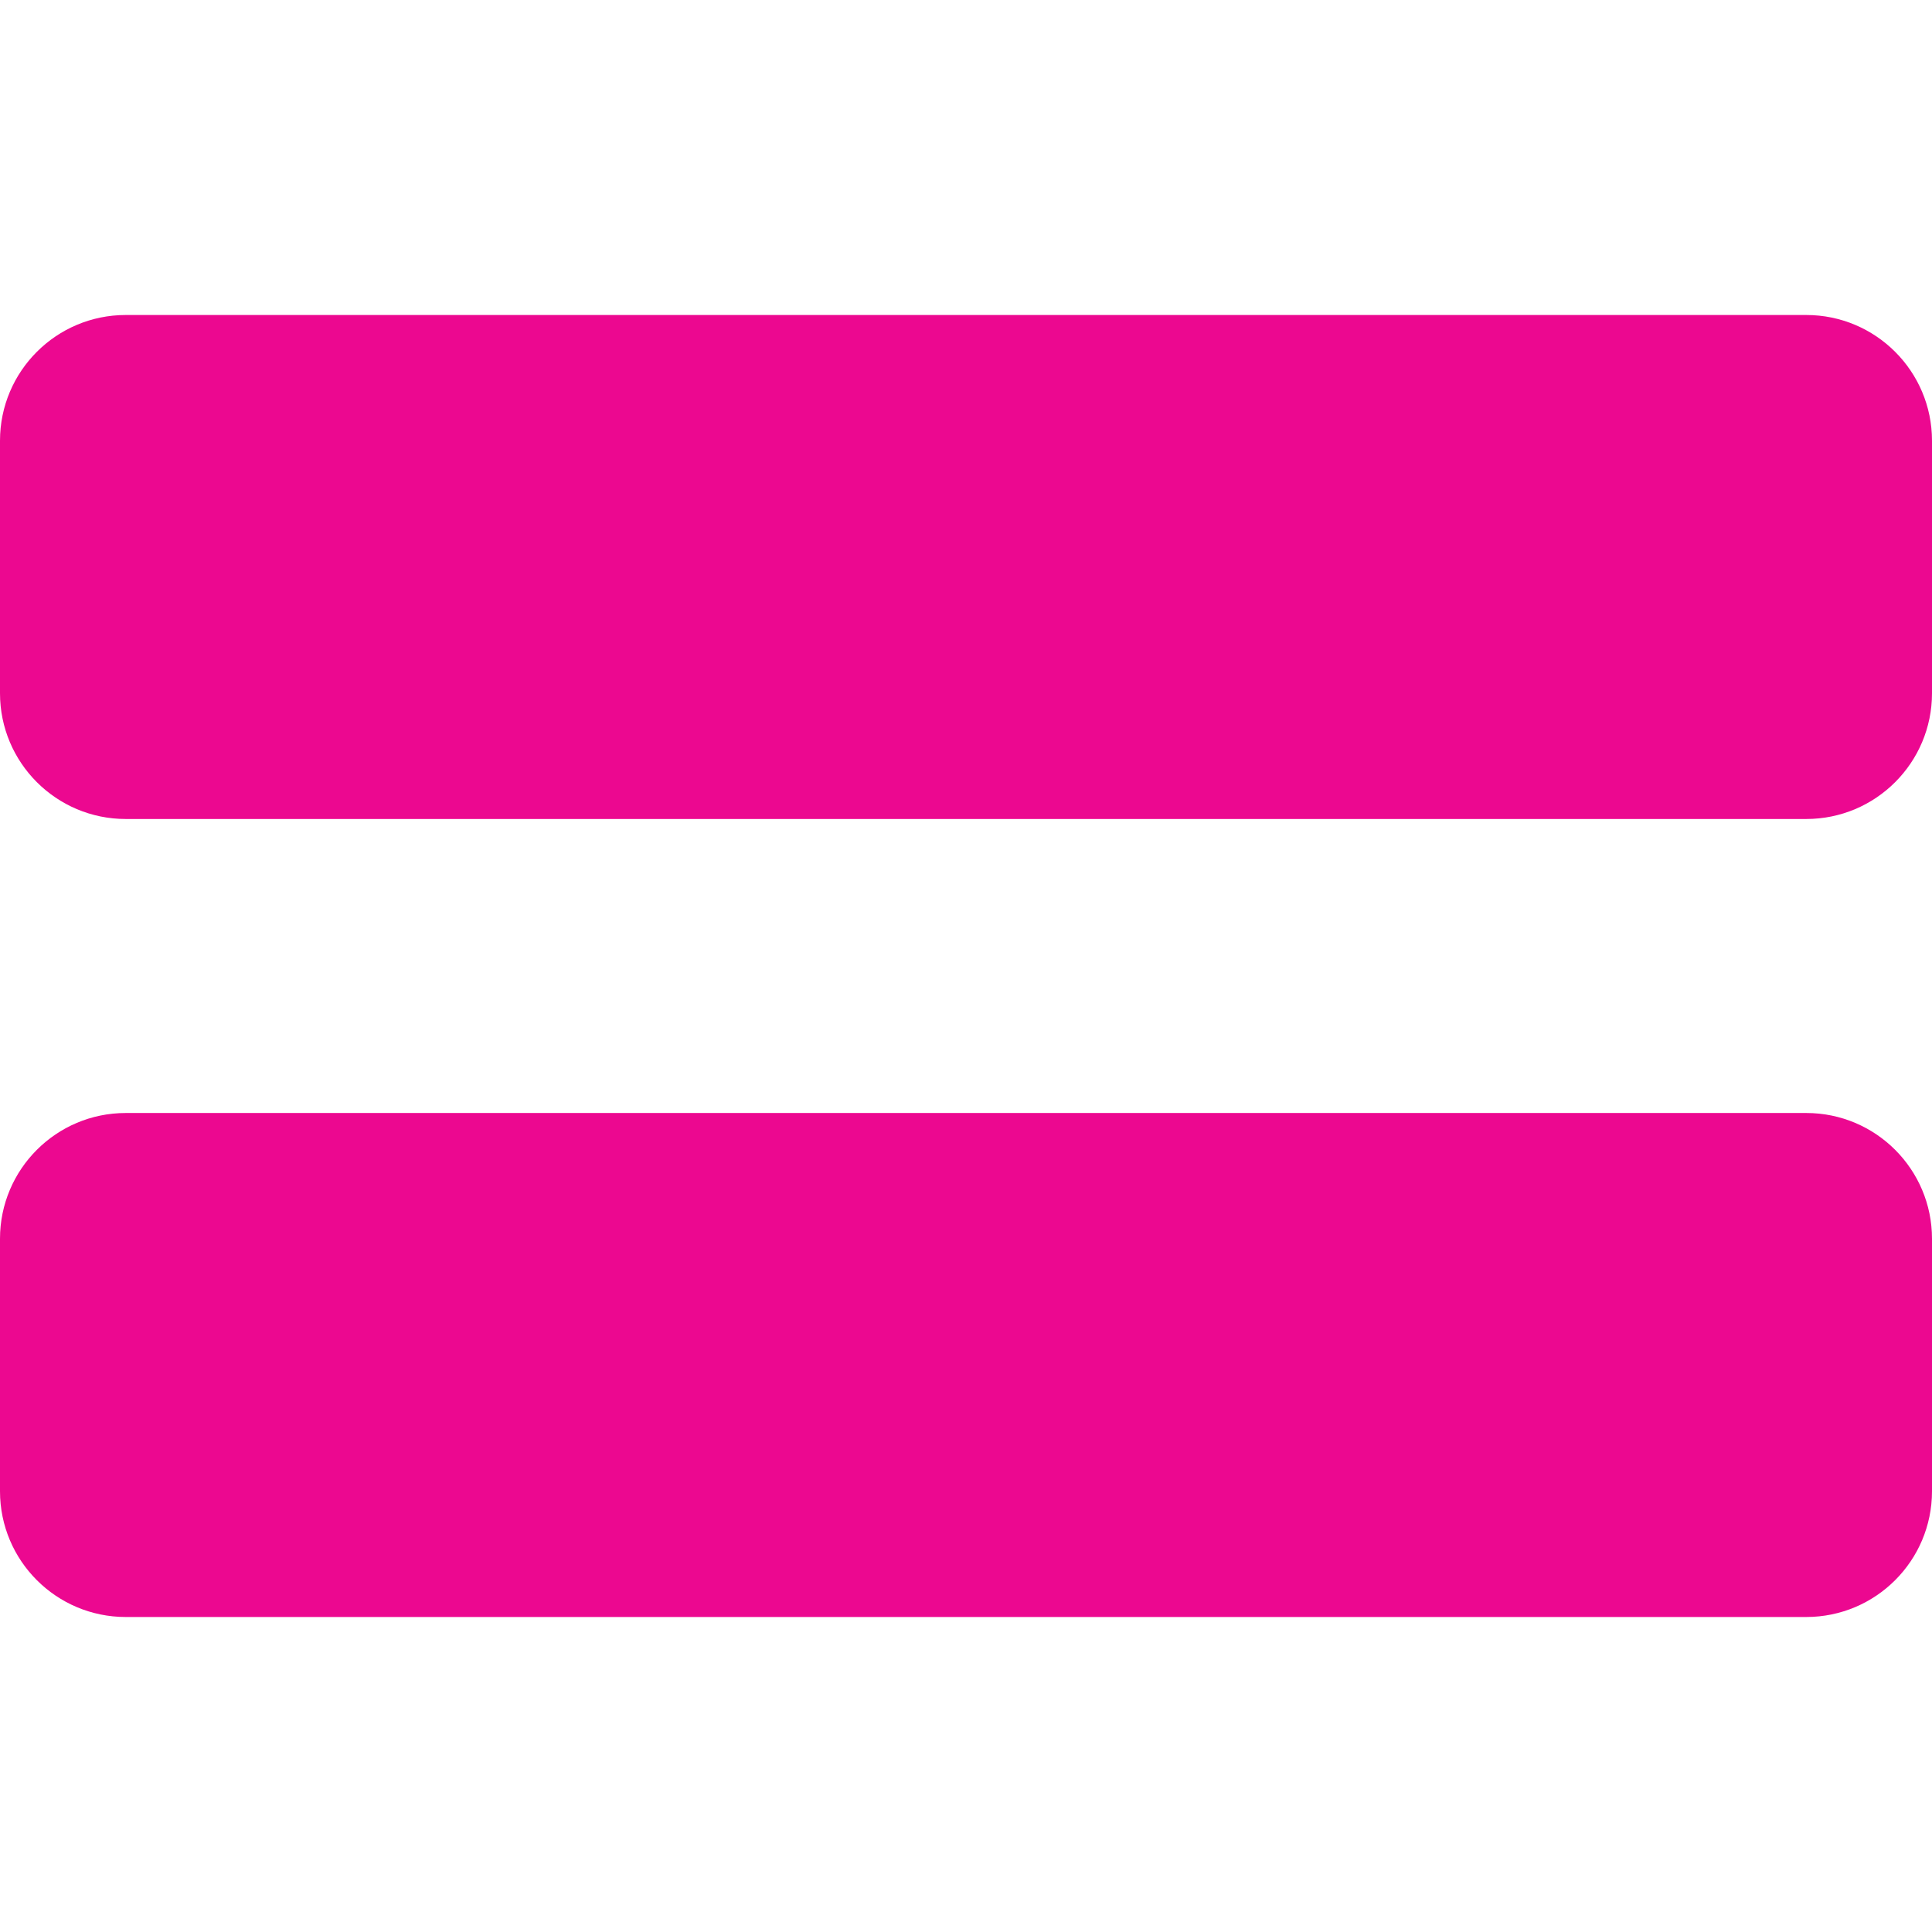 <?xml version="1.0"?>
<svg xmlns="http://www.w3.org/2000/svg" xmlns:xlink="http://www.w3.org/1999/xlink" xmlns:svgjs="http://svgjs.com/svgjs" version="1.1" width="512" height="512" x="0" y="0" viewBox="0 0 46 46" style="enable-background:new 0 0 512 512" xml:space="preserve" class=""><g>
<g xmlns="http://www.w3.org/2000/svg">
	<g>
		<path d="M46,10.494C46,8.841,44.659,7.5,43.006,7.5H2.994C1.341,7.5,0,8.841,0,10.494v6.012C0,18.159,1.341,19.5,2.994,19.5    h40.012c1.653,0,2.994-1.341,2.994-2.994V10.494z" fill="#ec0890" data-original="#000000" style=""/>
		<path d="M46,29.494c0-1.653-1.341-2.994-2.994-2.994H2.994C1.341,26.5,0,27.841,0,29.494v6.012C0,37.159,1.341,38.5,2.994,38.5    h40.012c1.653,0,2.994-1.341,2.994-2.994V29.494z" fill="#ec0890" data-original="#000000" style=""/>
	</g>
</g>
<g xmlns="http://www.w3.org/2000/svg">
</g>
<g xmlns="http://www.w3.org/2000/svg">
</g>
<g xmlns="http://www.w3.org/2000/svg">
</g>
<g xmlns="http://www.w3.org/2000/svg">
</g>
<g xmlns="http://www.w3.org/2000/svg">
</g>
<g xmlns="http://www.w3.org/2000/svg">
</g>
<g xmlns="http://www.w3.org/2000/svg">
</g>
<g xmlns="http://www.w3.org/2000/svg">
</g>
<g xmlns="http://www.w3.org/2000/svg">
</g>
<g xmlns="http://www.w3.org/2000/svg">
</g>
<g xmlns="http://www.w3.org/2000/svg">
</g>
<g xmlns="http://www.w3.org/2000/svg">
</g>
<g xmlns="http://www.w3.org/2000/svg">
</g>
<g xmlns="http://www.w3.org/2000/svg">
</g>
<g xmlns="http://www.w3.org/2000/svg">
</g>
</g></svg>
